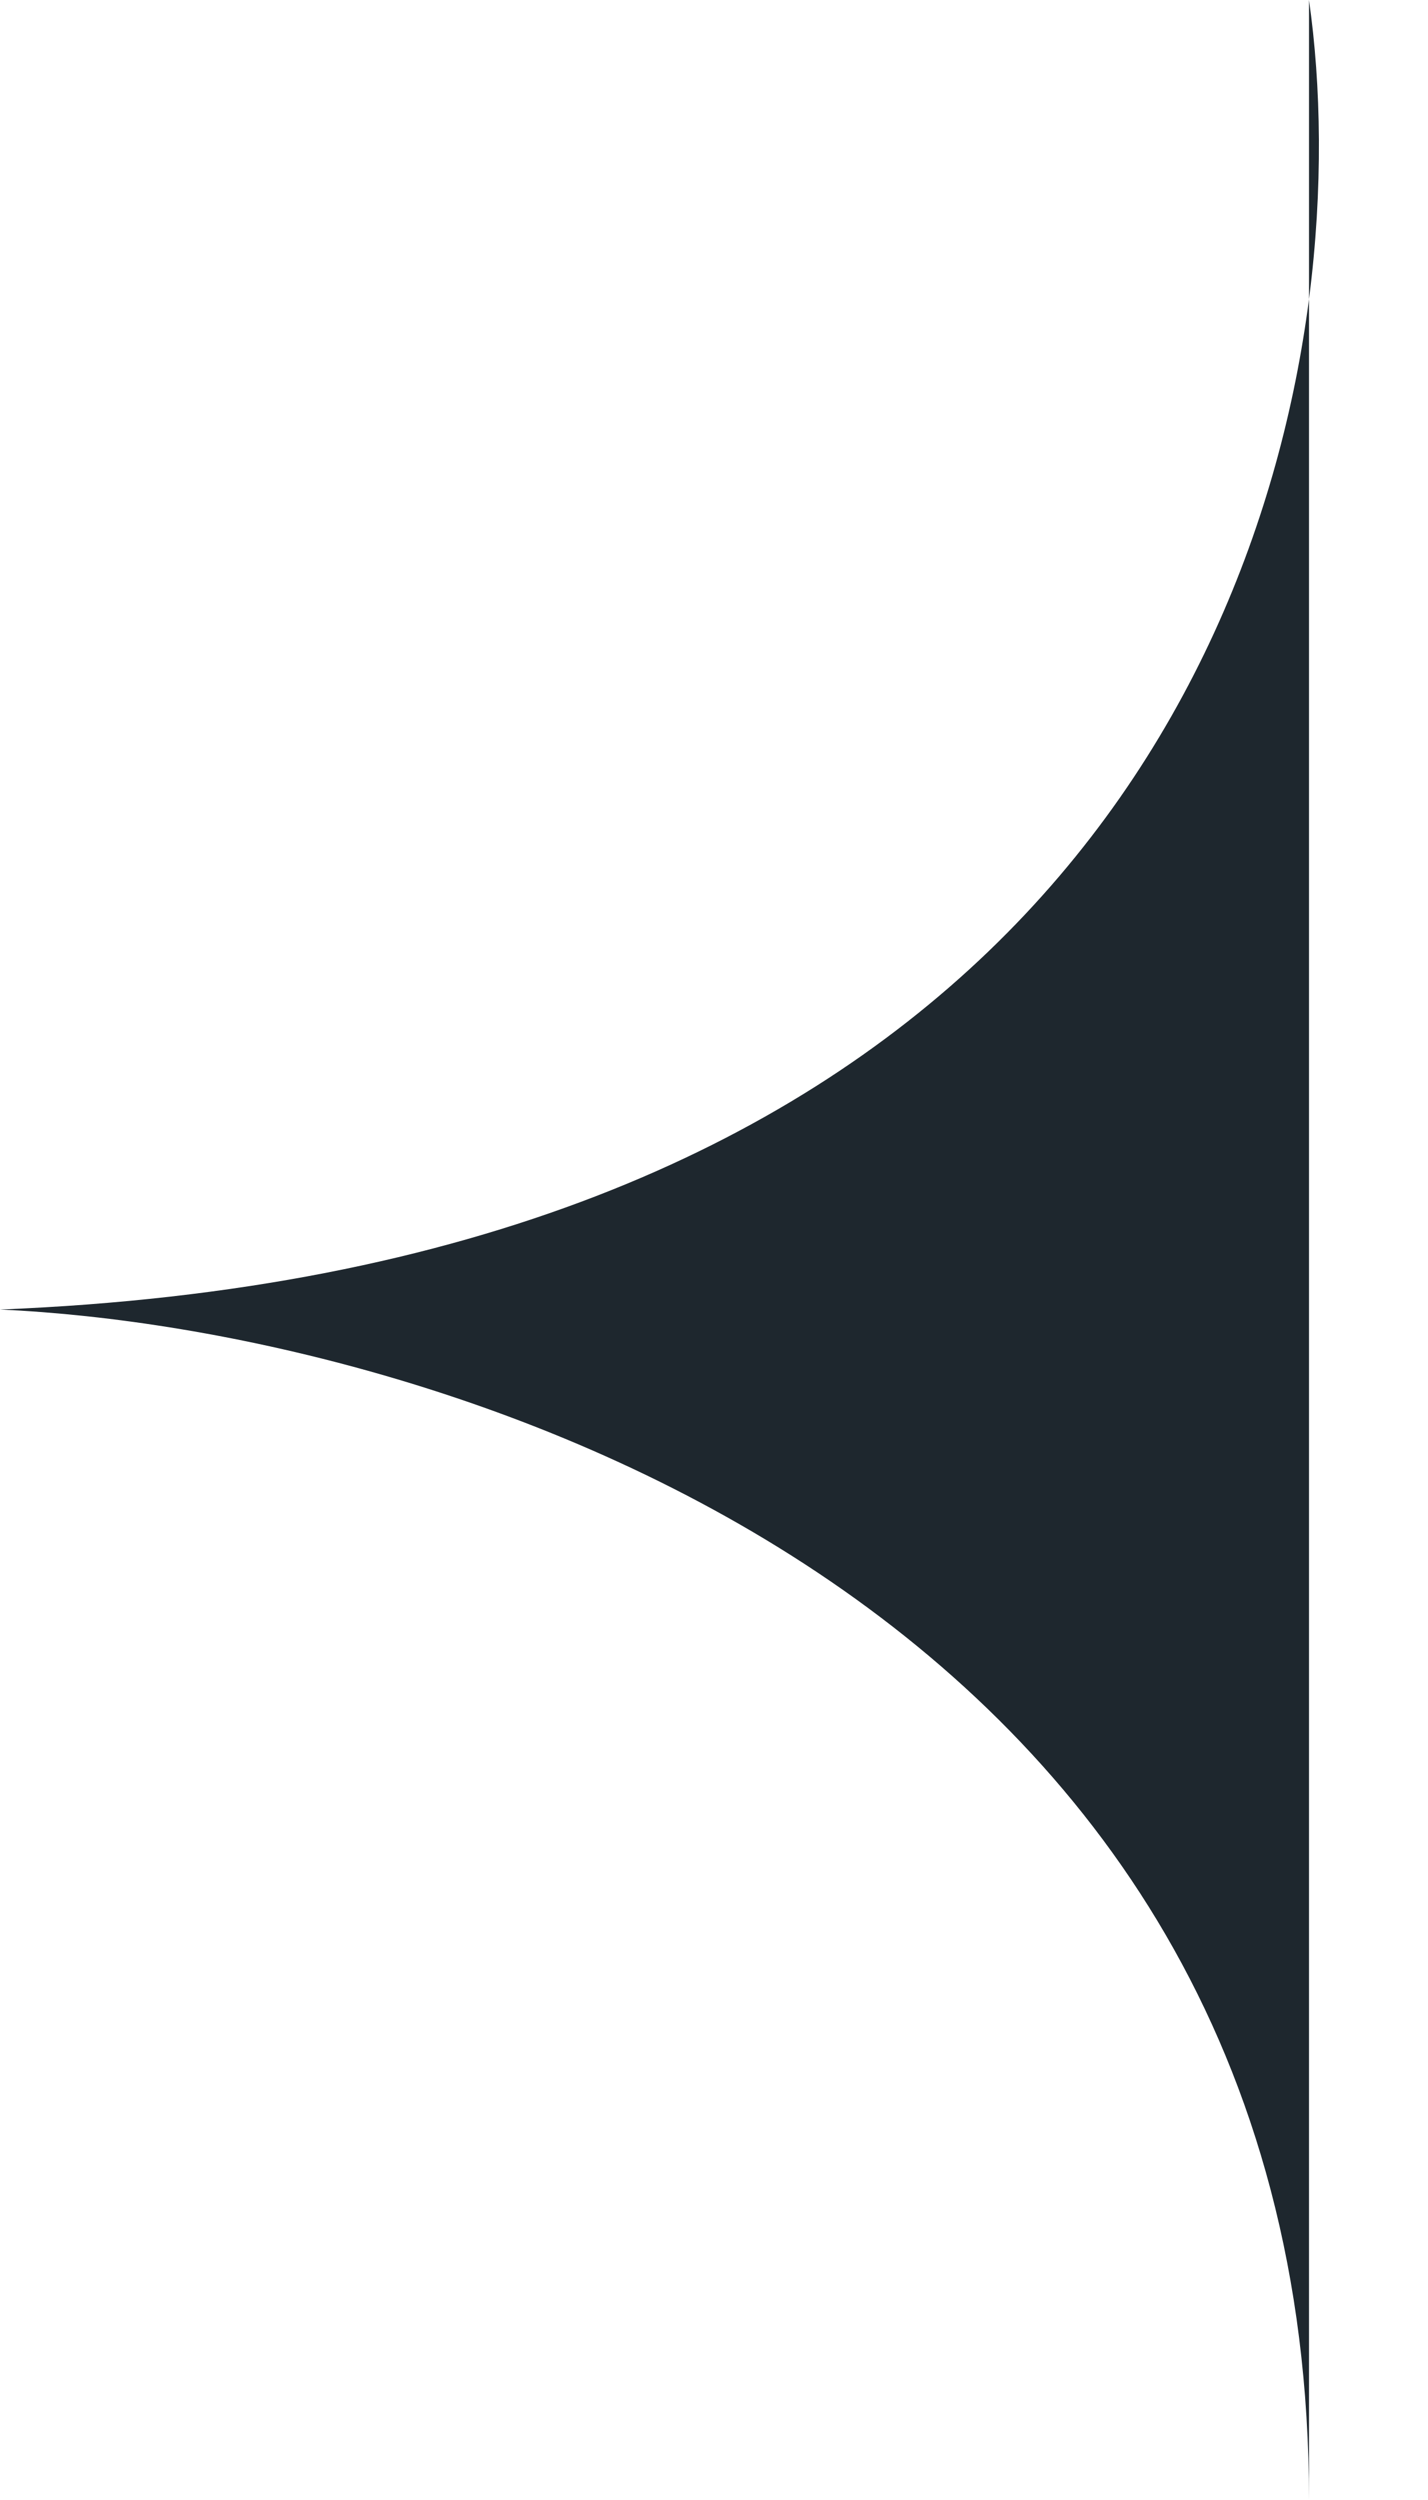 <svg width="12" height="21" fill="none" xmlns="http://www.w3.org/2000/svg"><path d="M11 0c.102.716.12 1.583 0 2.513V21c0-7.6-7.333-9.833-11-10 7.954-.318 10.53-4.875 11-8.487V0z" fill="#1e272e"/></svg>